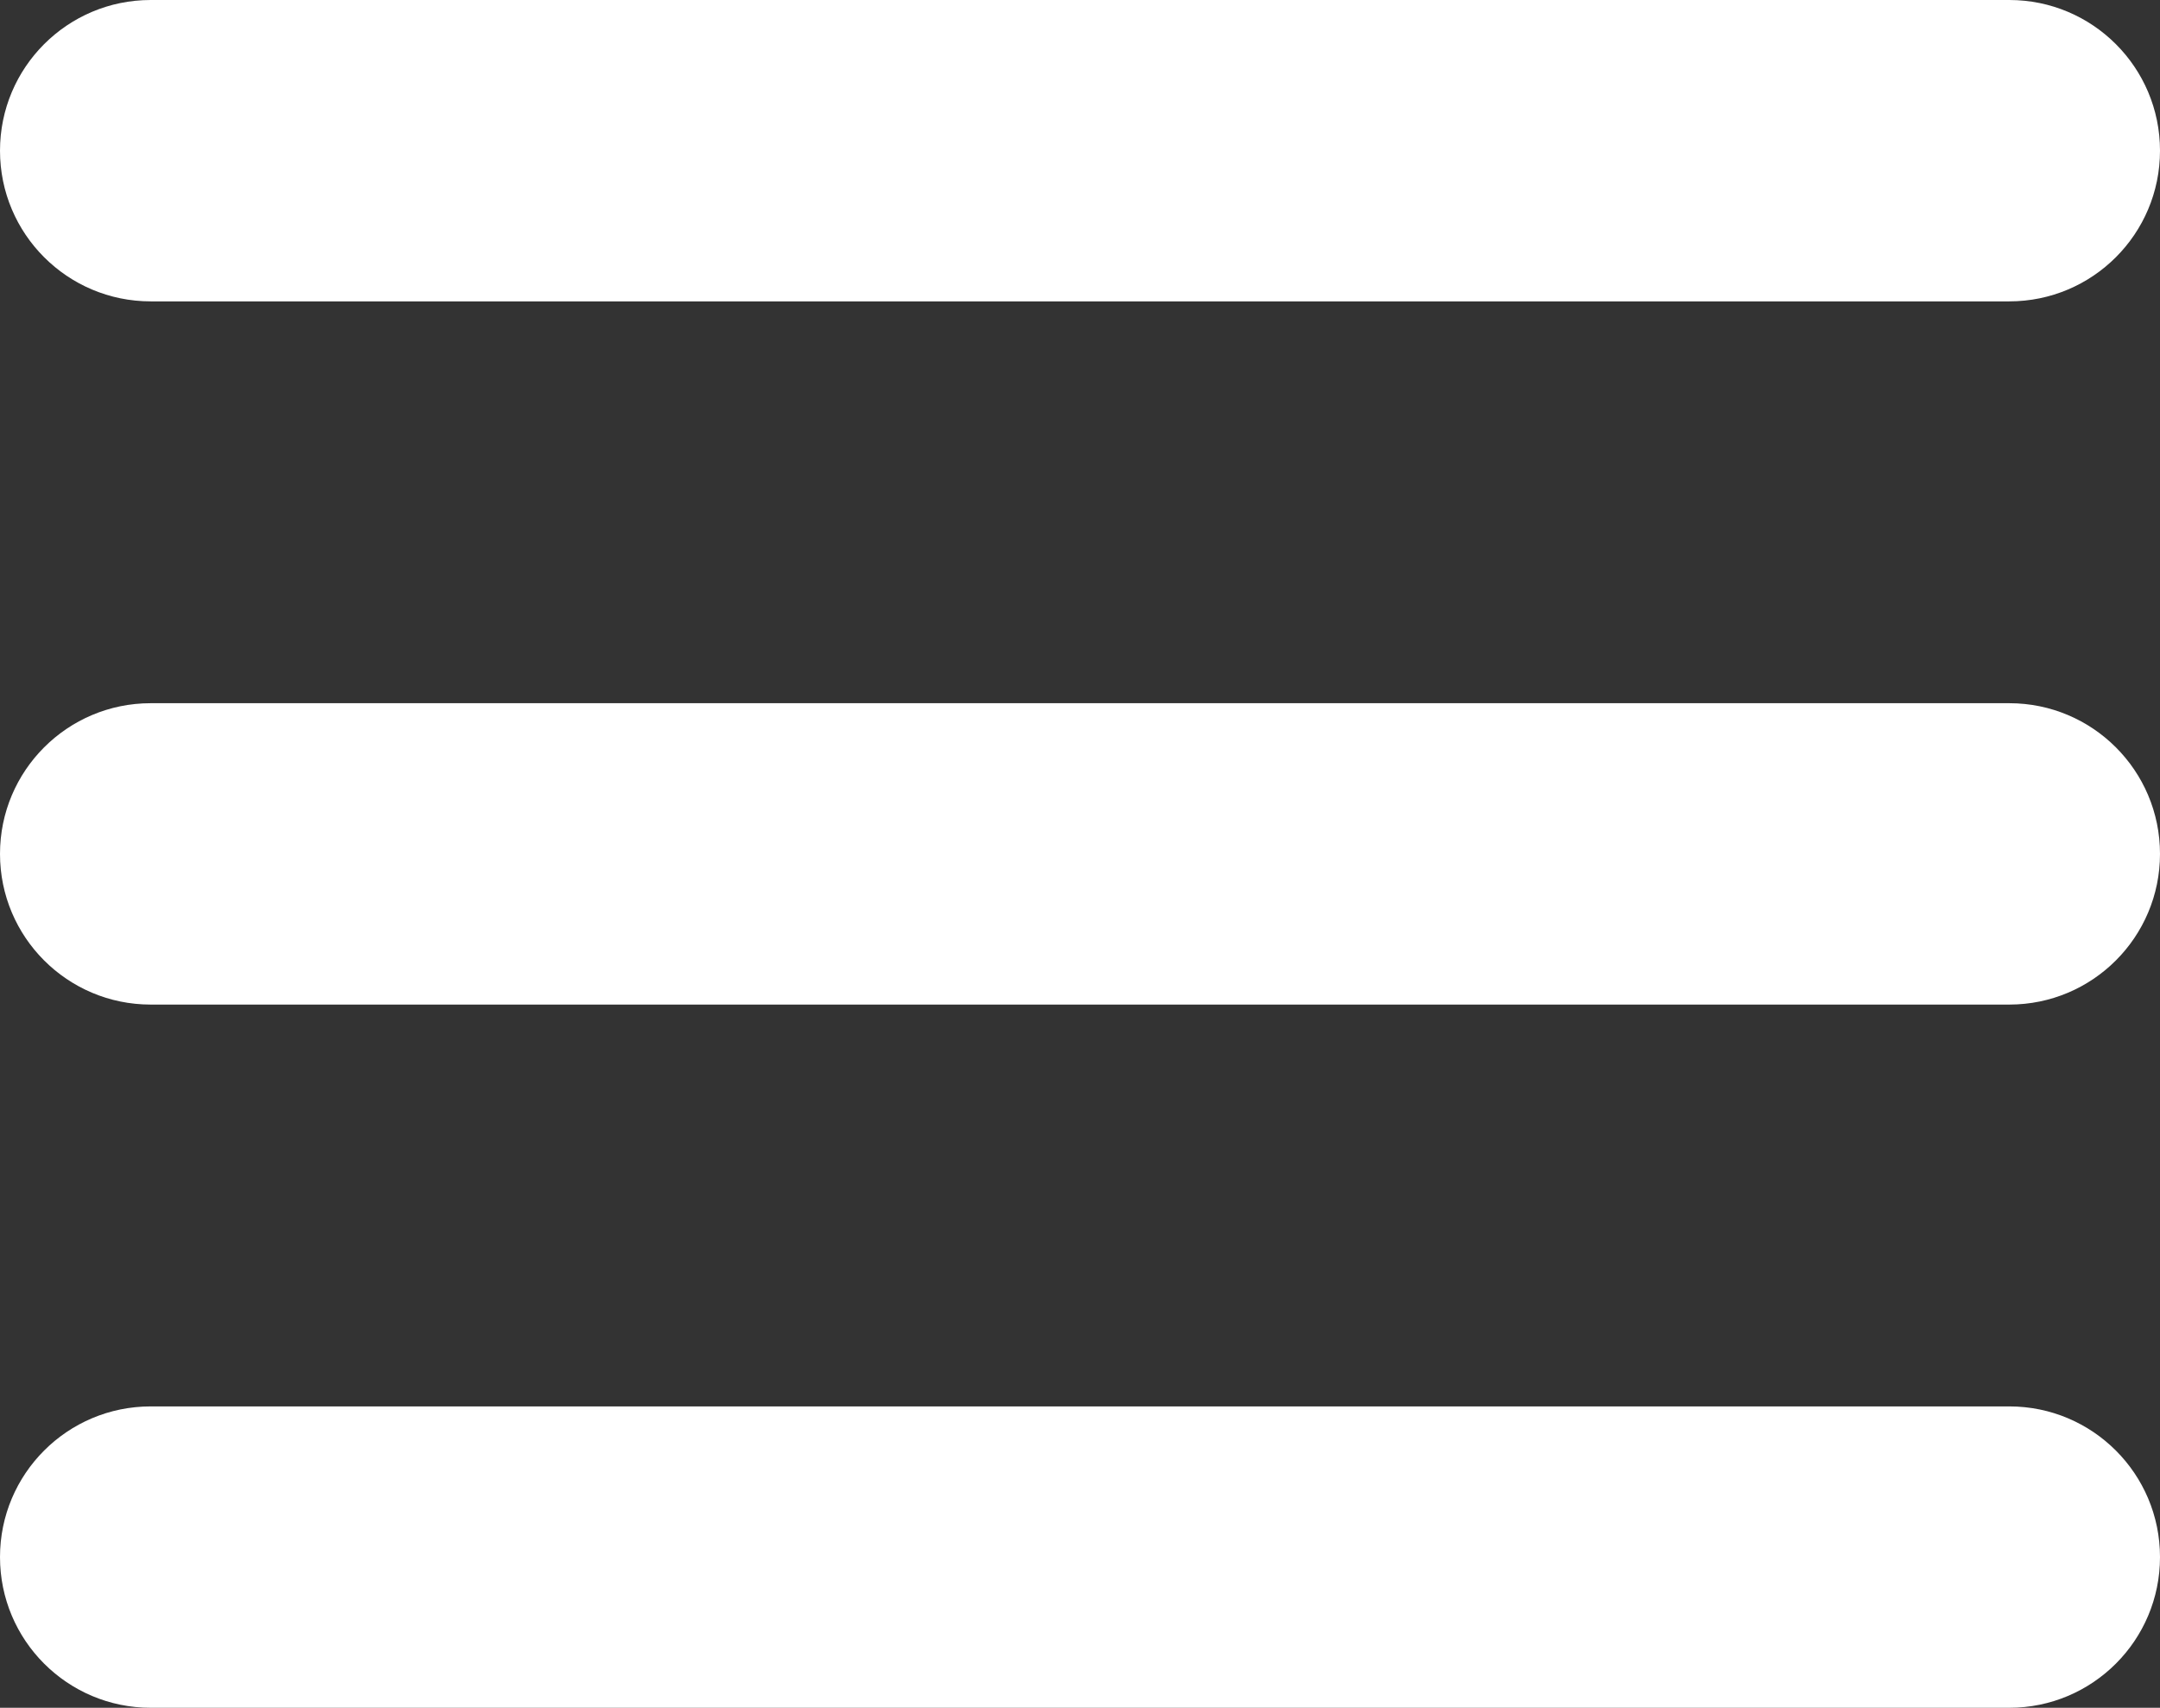 <?xml version="1.0" encoding="UTF-8"?>
<svg width="86px" height="68px" viewBox="0 0 86 68" version="1.1" xmlns="http://www.w3.org/2000/svg" xmlns:xlink="http://www.w3.org/1999/xlink">
    <rect x="0" y="0" width="86" height="68" fill="#333333" stroke="none"/>
    <!-- Generator: Sketch 50.2 (55047) - http://www.bohemiancoding.com/sketch -->
    <title>noun_1570746_cc</title>
    <desc>Created with Sketch.</desc>
    <defs></defs>
    <g id="Page-1" stroke="none" stroke-width="1" fill="none" fill-rule="evenodd">
        <g id="noun_1570746_cc" transform="translate(0, -1)" fill="#FFFFFF" fill-rule="nonzero">
            <g id="Group" transform="translate(0, 0.638)">
                <path d="M6,0.362 C2.686,0.362 2e-07,3.048 2e-07,6.362 C2e-07,9.676 2.686,12.362 6,12.362 L80,12.362 C83.314,12.362 86,9.676 86,6.362 C86,3.048 83.314,0.362 80,0.362 L6,0.362 Z M6,28.362 C2.686,28.362 2e-07,31.048 2e-07,34.362 C2e-07,37.676 2.686,40.362 6,40.362 L80,40.362 C83.314,40.362 86,37.676 86,34.362 C86,31.048 83.314,28.362 80,28.362 L6,28.362 Z M6,56.362 C2.686,56.362 2e-07,59.048 2e-07,62.362 C2e-07,65.676 2.686,68.362 6,68.362 L80,68.362 C83.314,68.362 86,65.676 86,62.362 C86,59.048 83.314,56.362 80,56.362 L6,56.362 Z" id="Shape"></path>
            </g>
        </g>
    </g>
</svg>